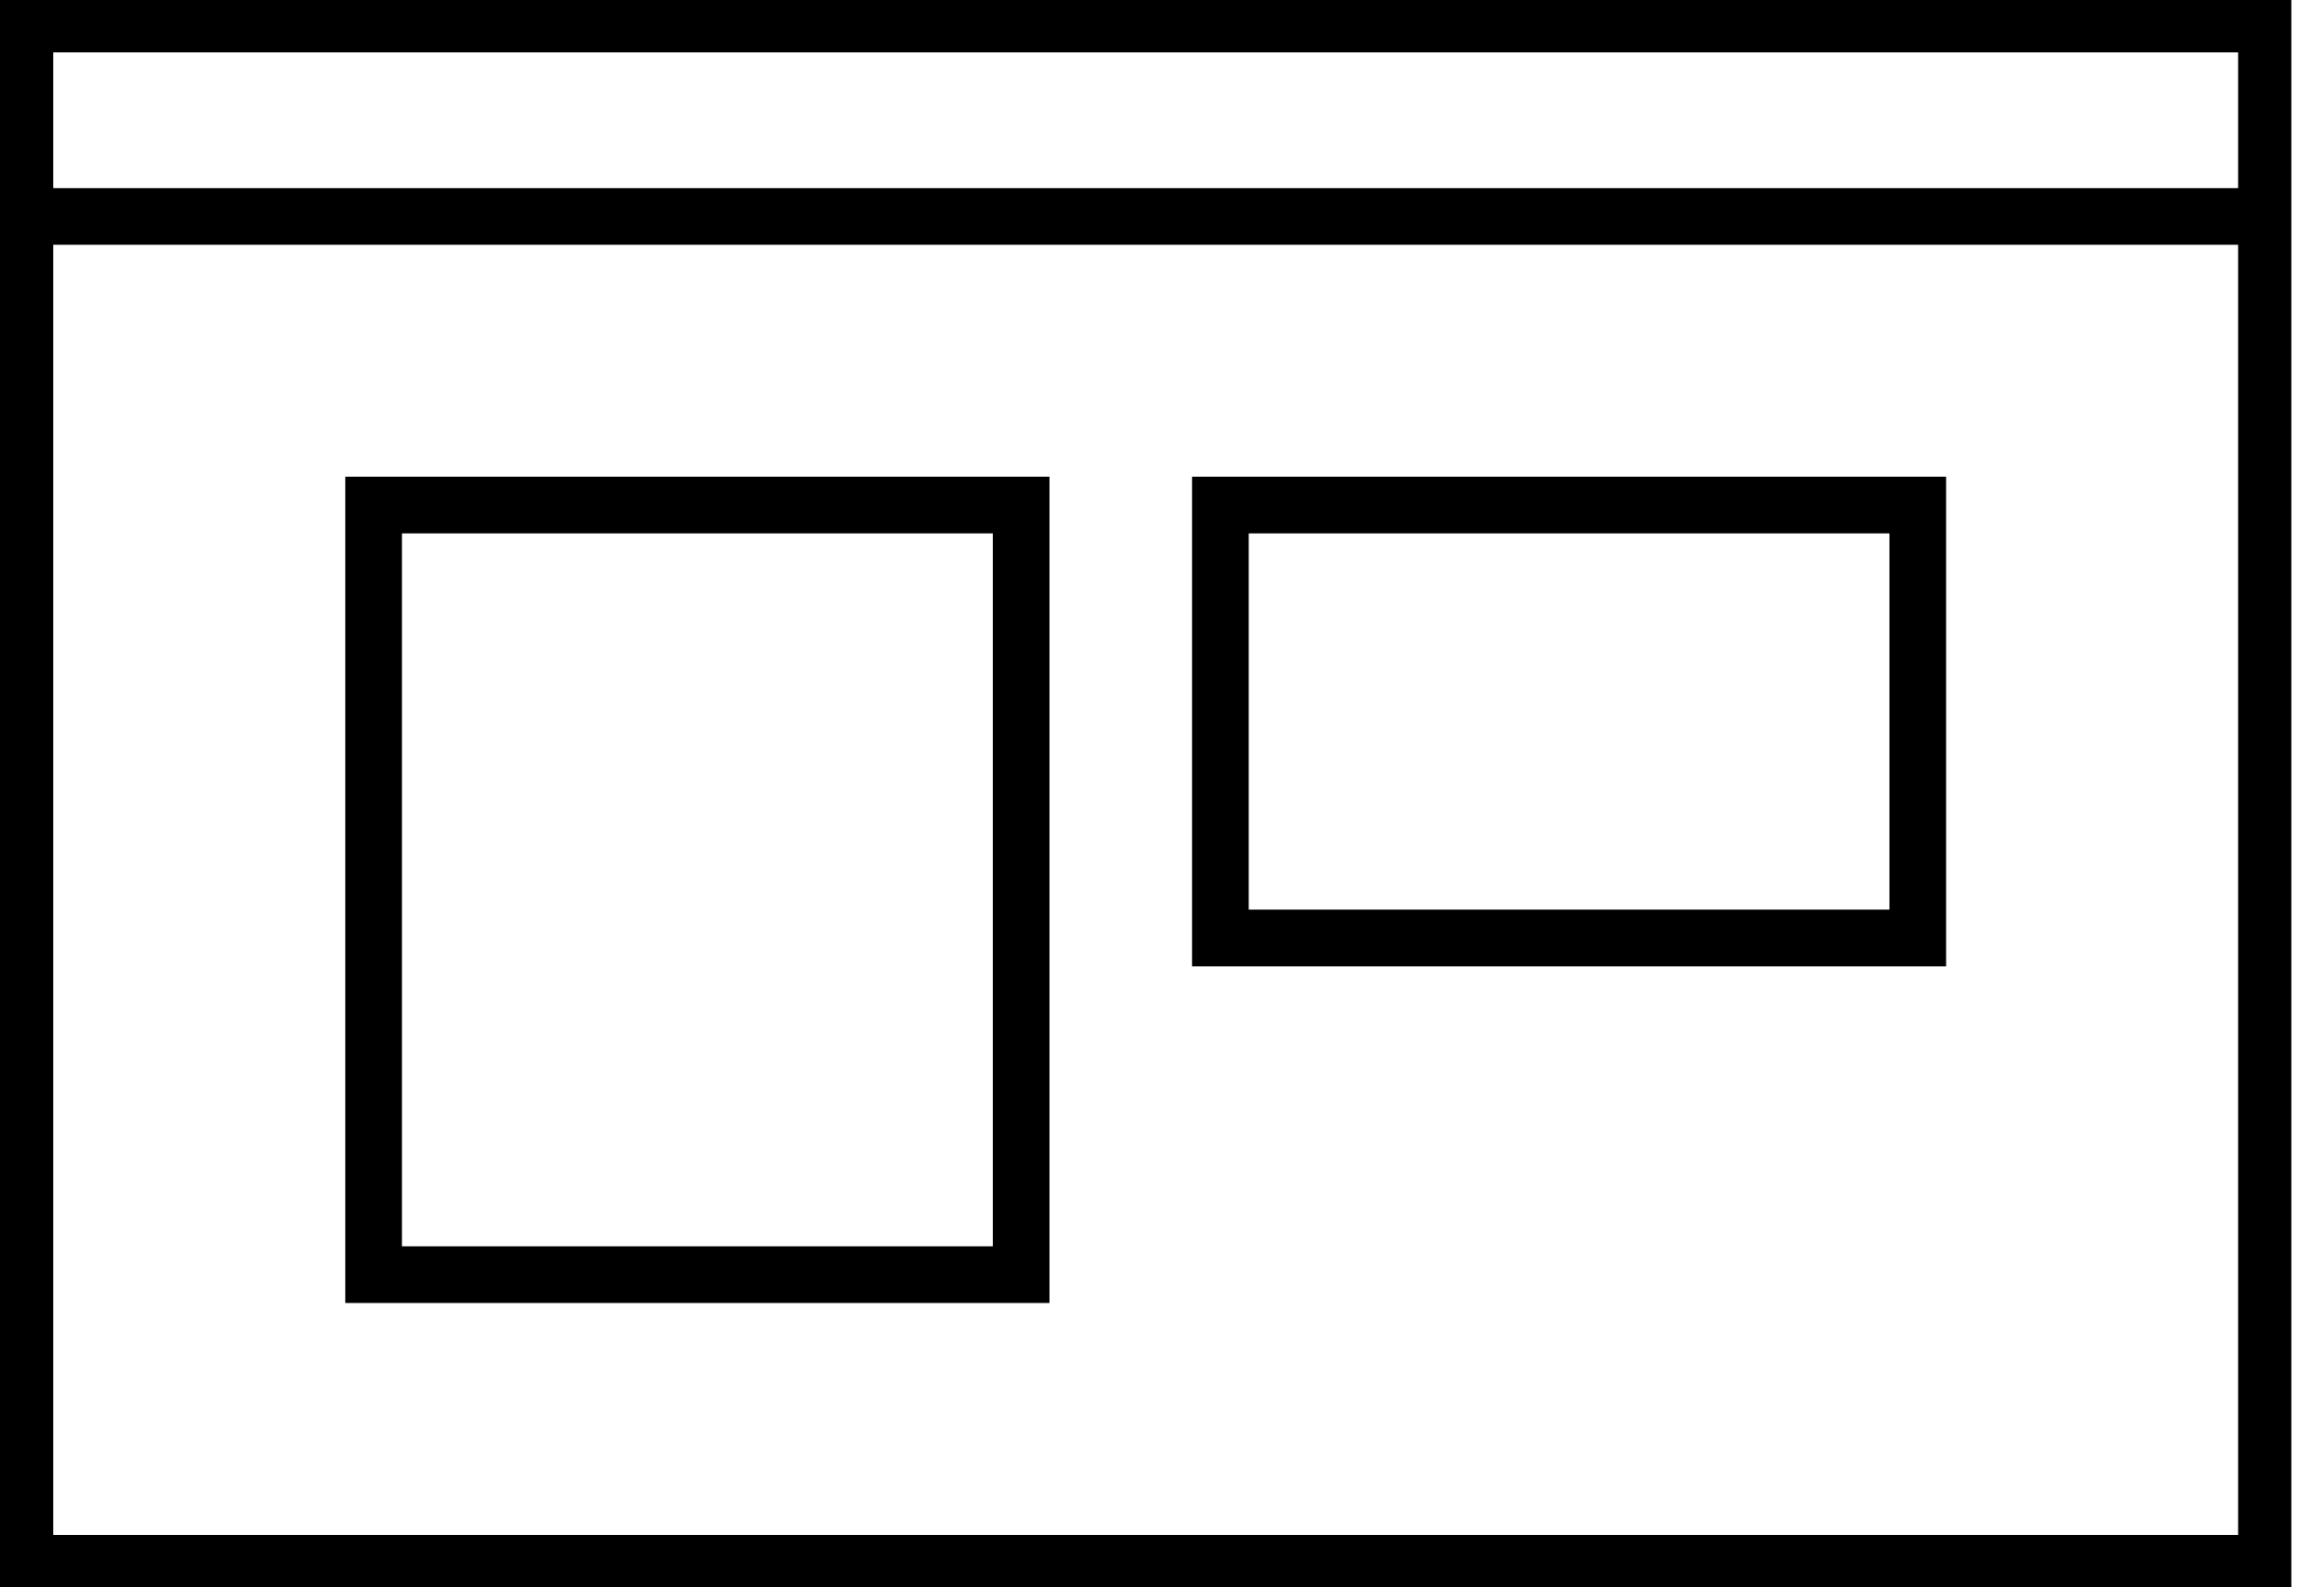 <svg width="41" height="28" viewBox="0 0 41 28" fill="none" xmlns="http://www.w3.org/2000/svg">
<g clip-path="url(#clip0_4_856)">
<path fill-rule="evenodd" clip-rule="evenodd" d="M0.439 3.818H39.985V27.576H0.439V3.818ZM0.439 0.424H39.985V3.818H0.439V0.424Z" stroke="#000"/>
<path fill-rule="evenodd" clip-rule="evenodd" d="M21.53 8.909H33.833V16.546H21.53V8.909Z" stroke="#000"/>
<path fill-rule="evenodd" clip-rule="evenodd" d="M6.591 8.909H18.015V22.485H6.591V8.909Z" stroke="#000"/>
</g>
<defs>
<clipPath id="clip0_4_856">
<rect width="40.424" height="28" fill="white"/>
</clipPath>
</defs>
</svg>
